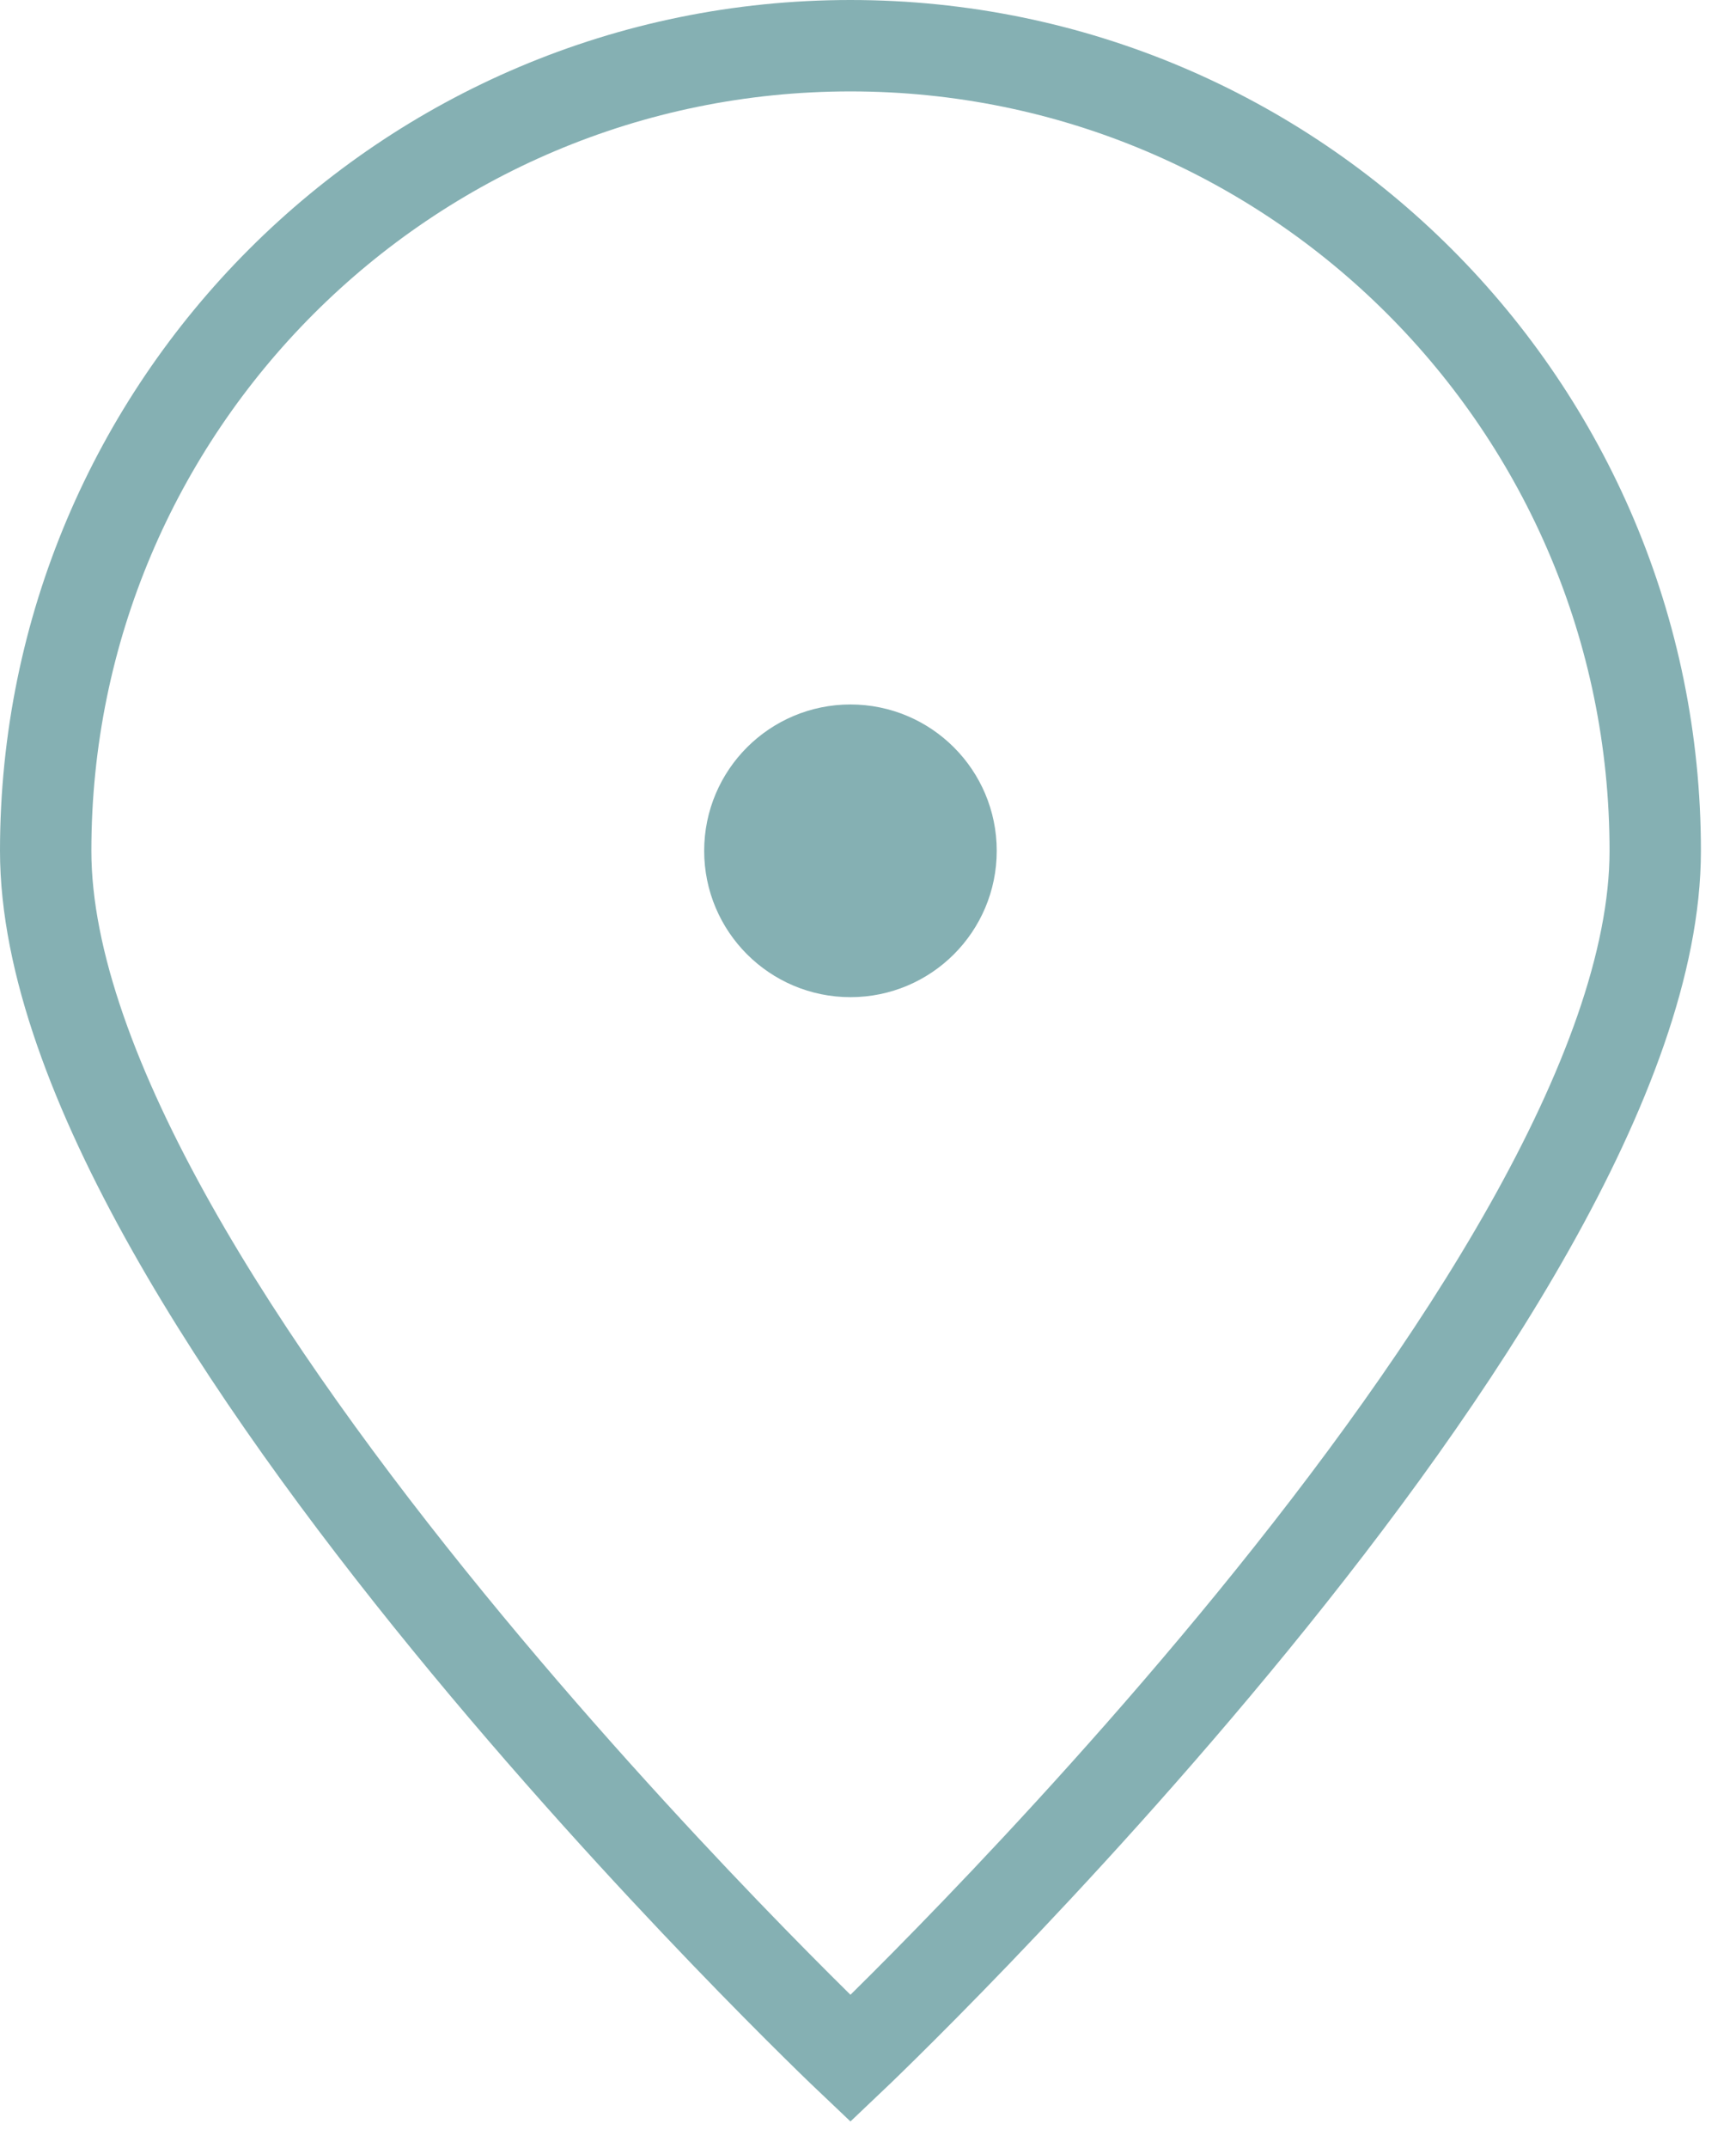 <svg width="38" height="47" viewBox="0 0 38 47" fill="none" xmlns="http://www.w3.org/2000/svg">
<path d="M36.232 18.616C36.232 28.345 18.616 45.04 18.616 45.04C18.616 45.04 1 28.345 1 18.616C1 8.887 8.887 1 18.616 1C28.345 1 36.232 8.887 36.232 18.616Z" stroke="#85B0B3" stroke-width="2"/>
<path d="M18.616 20.818C19.832 20.818 20.818 19.832 20.818 18.616C20.818 17.4 19.832 16.414 18.616 16.414C17.4 16.414 16.414 17.4 16.414 18.616C16.414 19.832 17.4 20.818 18.616 20.818Z" fill="#85B0B3" stroke="#85B0B3" stroke-width="2" stroke-linecap="round" stroke-linejoin="round"/>
</svg>
